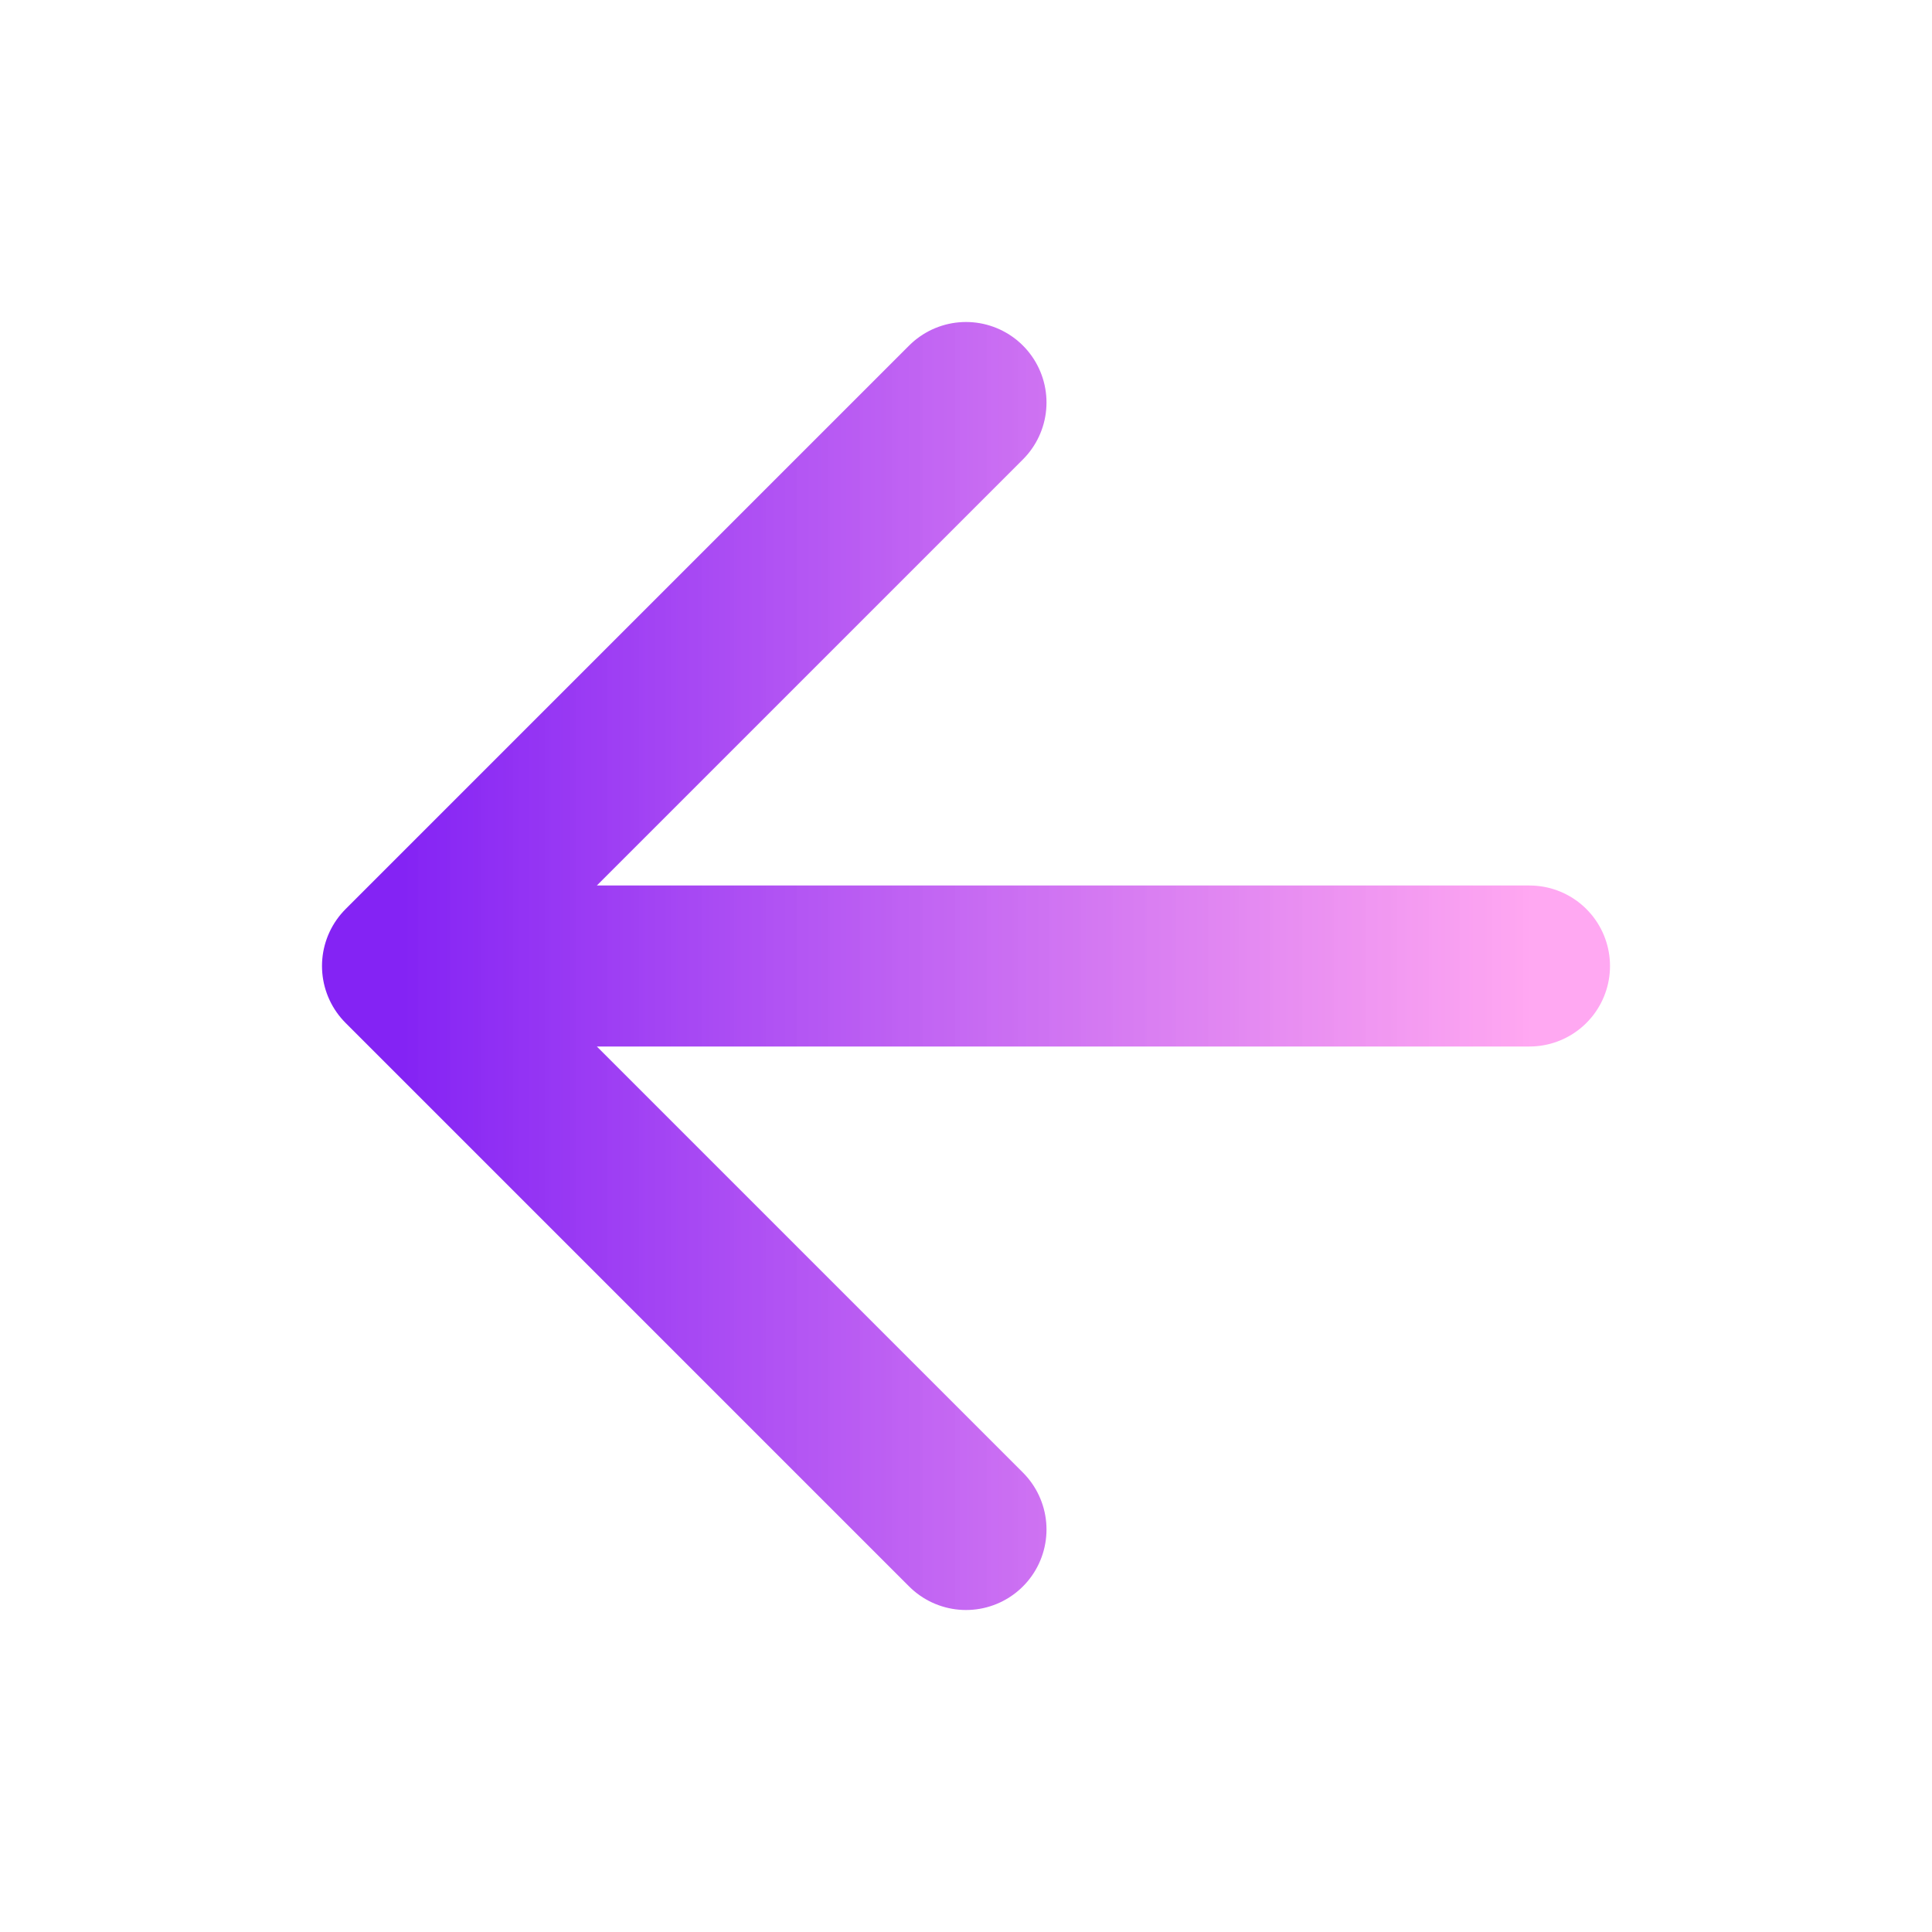 <svg width="24" height="24" viewBox="0 0 24 24" fill="none" xmlns="http://www.w3.org/2000/svg">
<path d="M19 12H5M5 12L12 19M5 12L12 5" stroke="url(#paint0_linear_8275_169433)" stroke-width="2" stroke-linecap="round" stroke-linejoin="round"/>
<defs>
<linearGradient id="paint0_linear_8275_169433" x1="5" y1="12" x2="19" y2="12" gradientUnits="userSpaceOnUse">
<stop stop-color="#8423F4"/>
<stop offset="1" stop-color="#FF99EF" stop-opacity="0.86"/>
</linearGradient>
</defs>
</svg>
